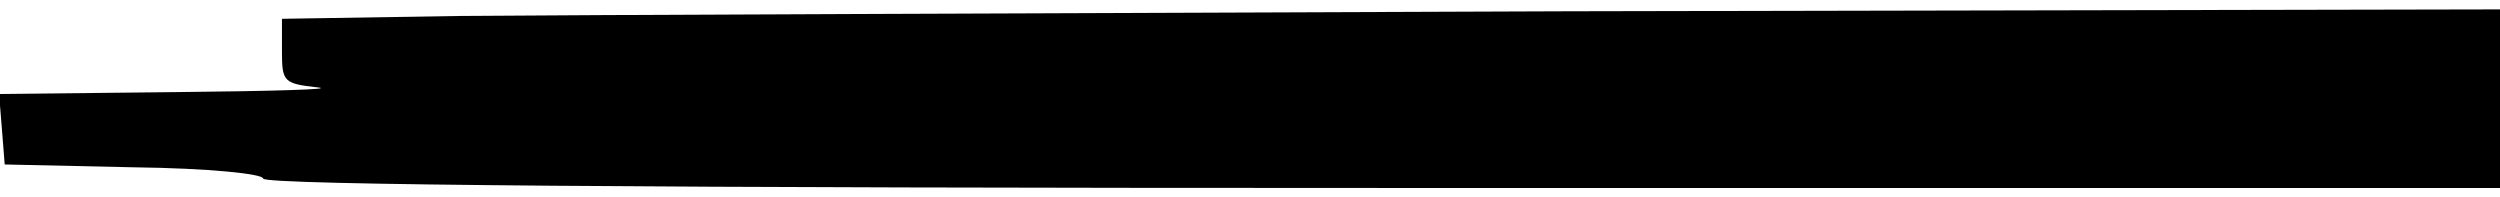 <?xml version="1.0" standalone="no"?>
<!DOCTYPE svg PUBLIC "-//W3C//DTD SVG 20010904//EN"
 "http://www.w3.org/TR/2001/REC-SVG-20010904/DTD/svg10.dtd">
<svg version="1.0" xmlns="http://www.w3.org/2000/svg"
 width="266pt" height="21pt" viewBox="0 0 266 21"
 preserveAspectRatio="xMidYMid meet">
<g transform="translate(0,21) scale(0.1,-0.1)"
fill="#000000" stroke="none">
<path d="M488 193 l-188 -3 0 -35 c0 -32 2 -34 38 -38 20 -2 -48 -4 -151 -5
l-188 -2 3 -37 3 -38 137 -3 c81 -1 138 -7 138 -12 0 -7 426 -10 1190 -10
l1190 0 0 95 0 95 -992 -2 c-546 -2 -1077 -4 -1180 -5z"/>
</g>
</svg>
